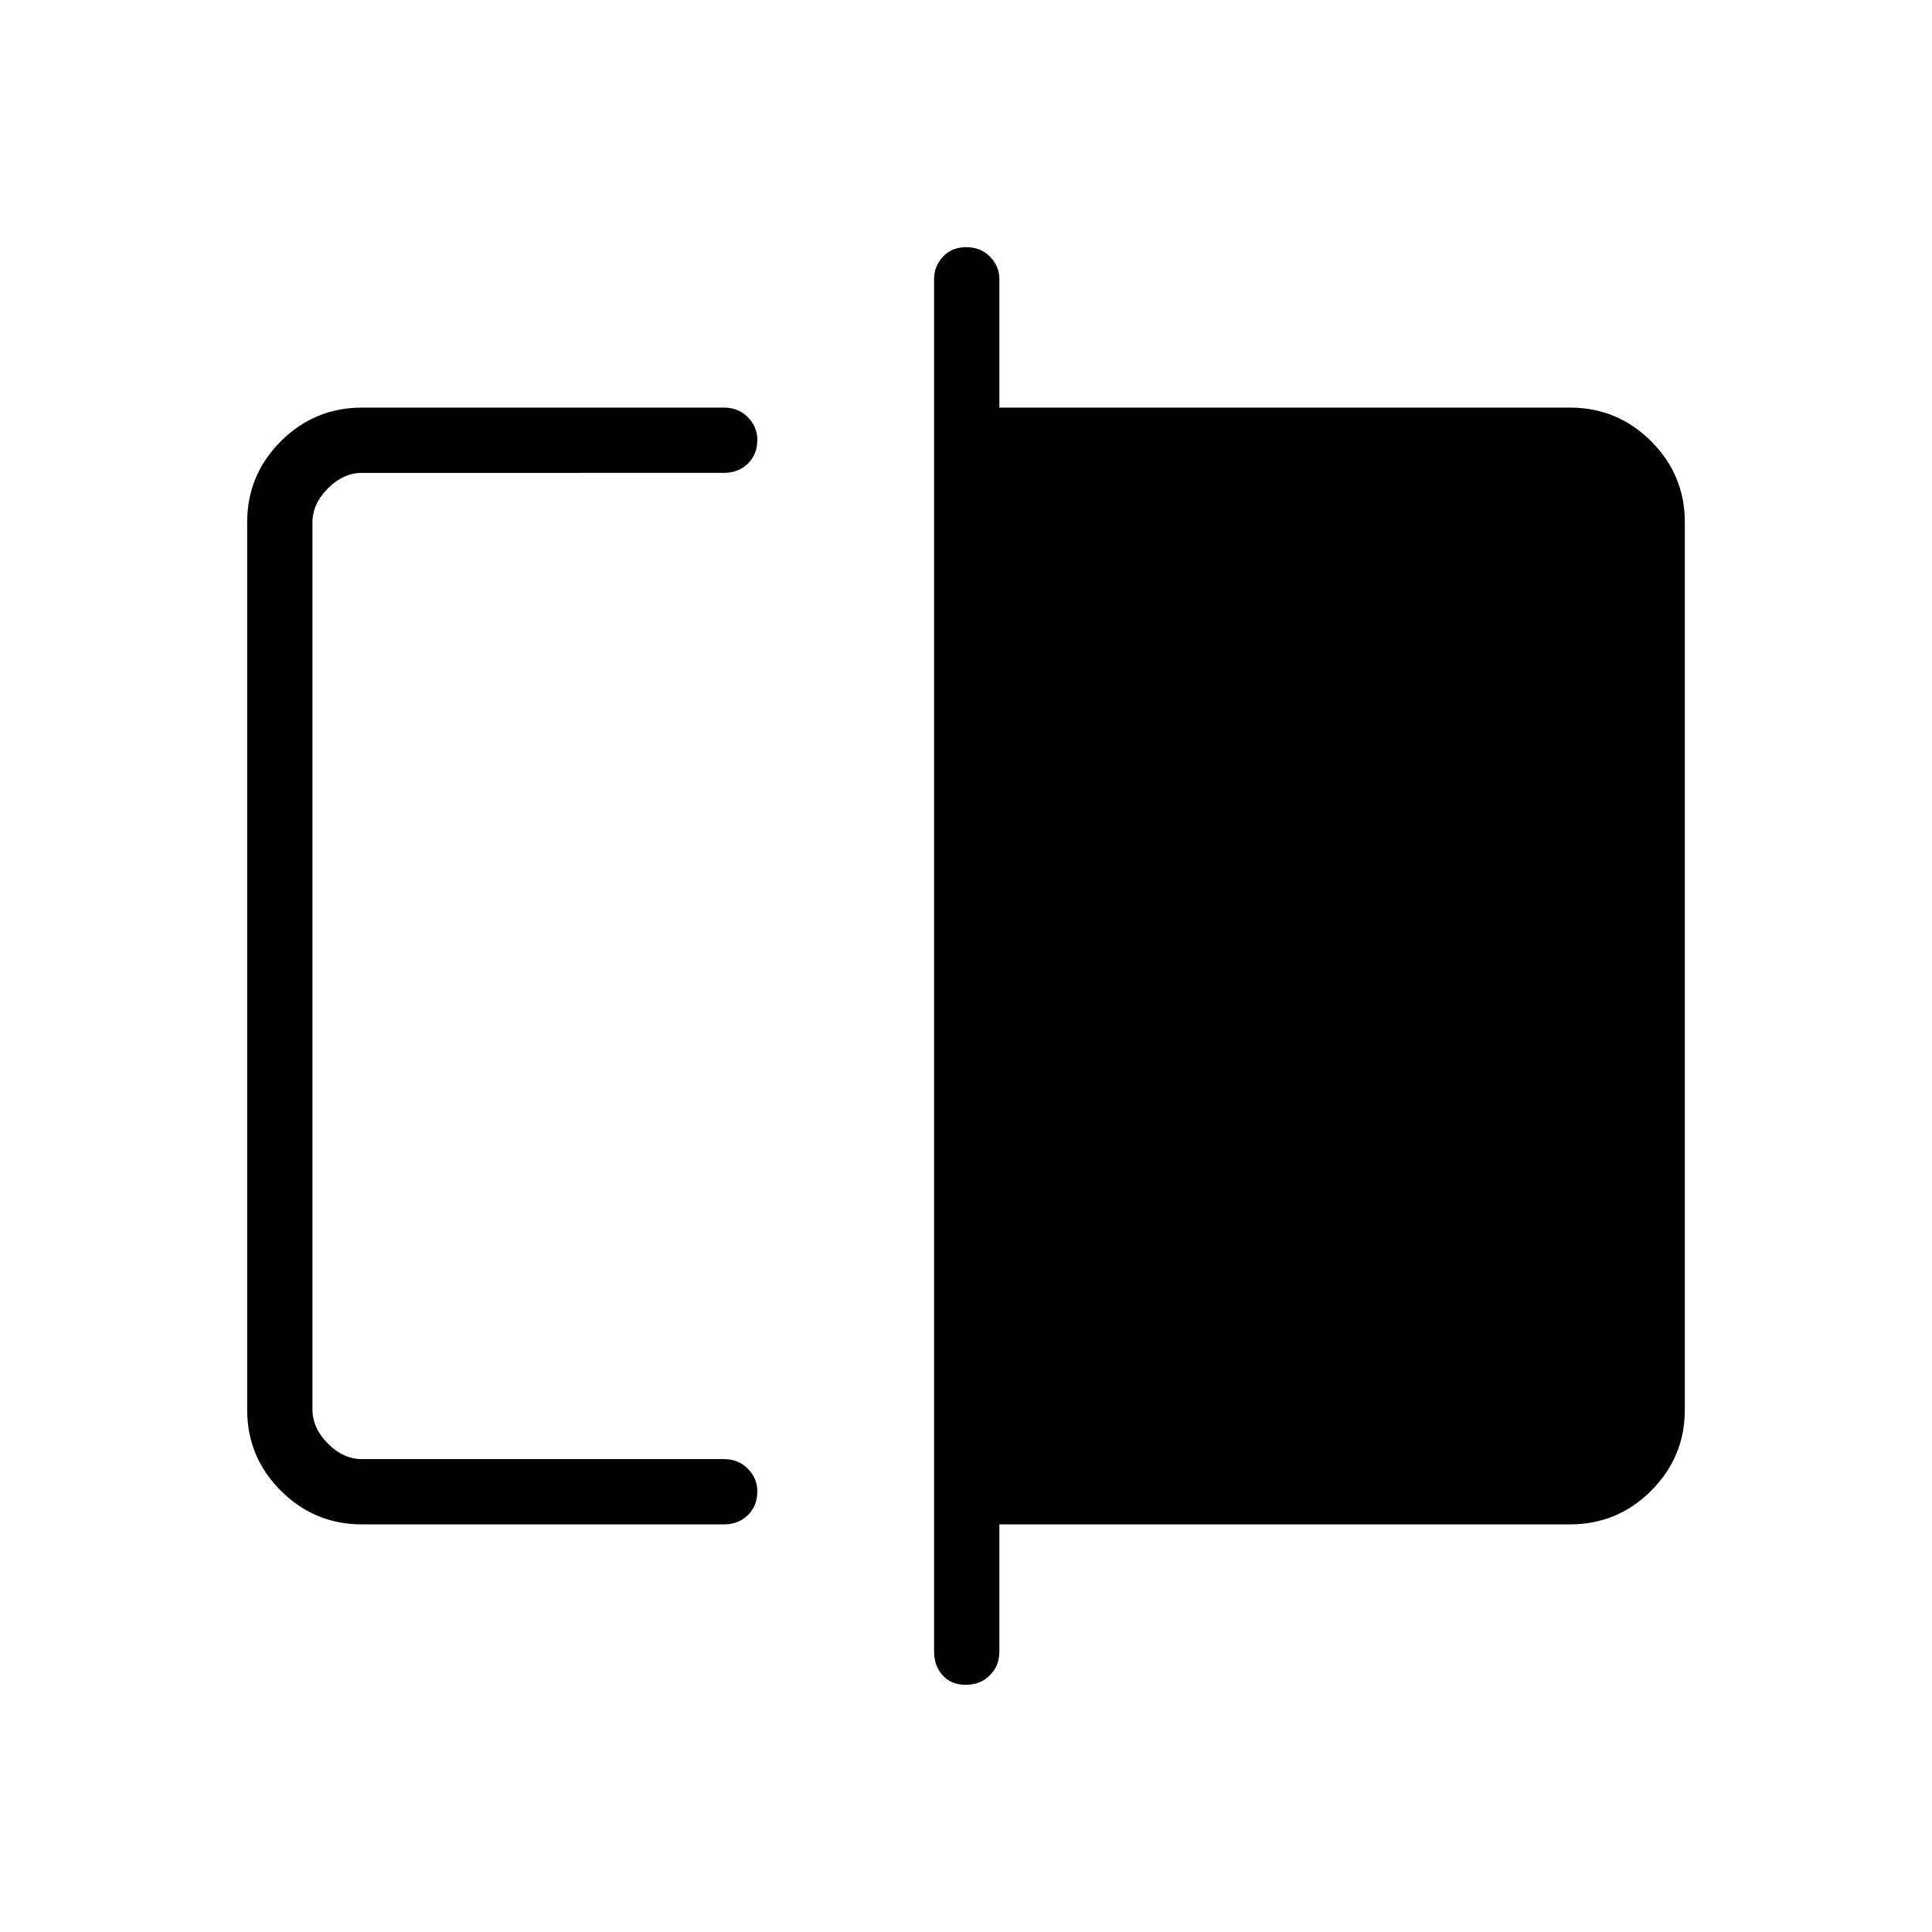 <svg xmlns="http://www.w3.org/2000/svg" height="40" viewBox="0 -960 960 960" width="40"><path d="M179.87-202.54q-23.59 0-40.32-16.73t-16.73-40.17v-441.12q0-23.44 16.73-40.17t40.32-16.73h179.87q7.17 0 11.88 4.79 4.7 4.8 4.7 11.19 0 7.22-4.7 11.84-4.71 4.61-11.88 4.61H179.87q-9.23 0-16.92 7.7-7.69 7.69-7.69 16.92v440.82q0 9.23 7.69 16.92 7.69 7.7 16.92 7.7h179.87q7.17 0 11.88 4.79 4.7 4.8 4.7 11.19 0 7.22-4.7 11.84-4.71 4.61-11.88 4.61H179.87Zm300 79.72q-7.22 0-11.47-4.71-4.26-4.7-4.26-11.87v-681.92q0-6.34 4.38-11.1 4.39-4.76 11.61-4.76t11.83 4.76q4.62 4.76 4.62 11.1v63.86h283.55q23.59 0 40.32 16.73t16.73 40.17v441.12q0 23.44-16.73 40.17t-40.32 16.73H496.58v63.14q0 7.17-4.74 11.87-4.75 4.71-11.97 4.71ZM155.26-234.97v-490.06 490.06Z"/></svg>